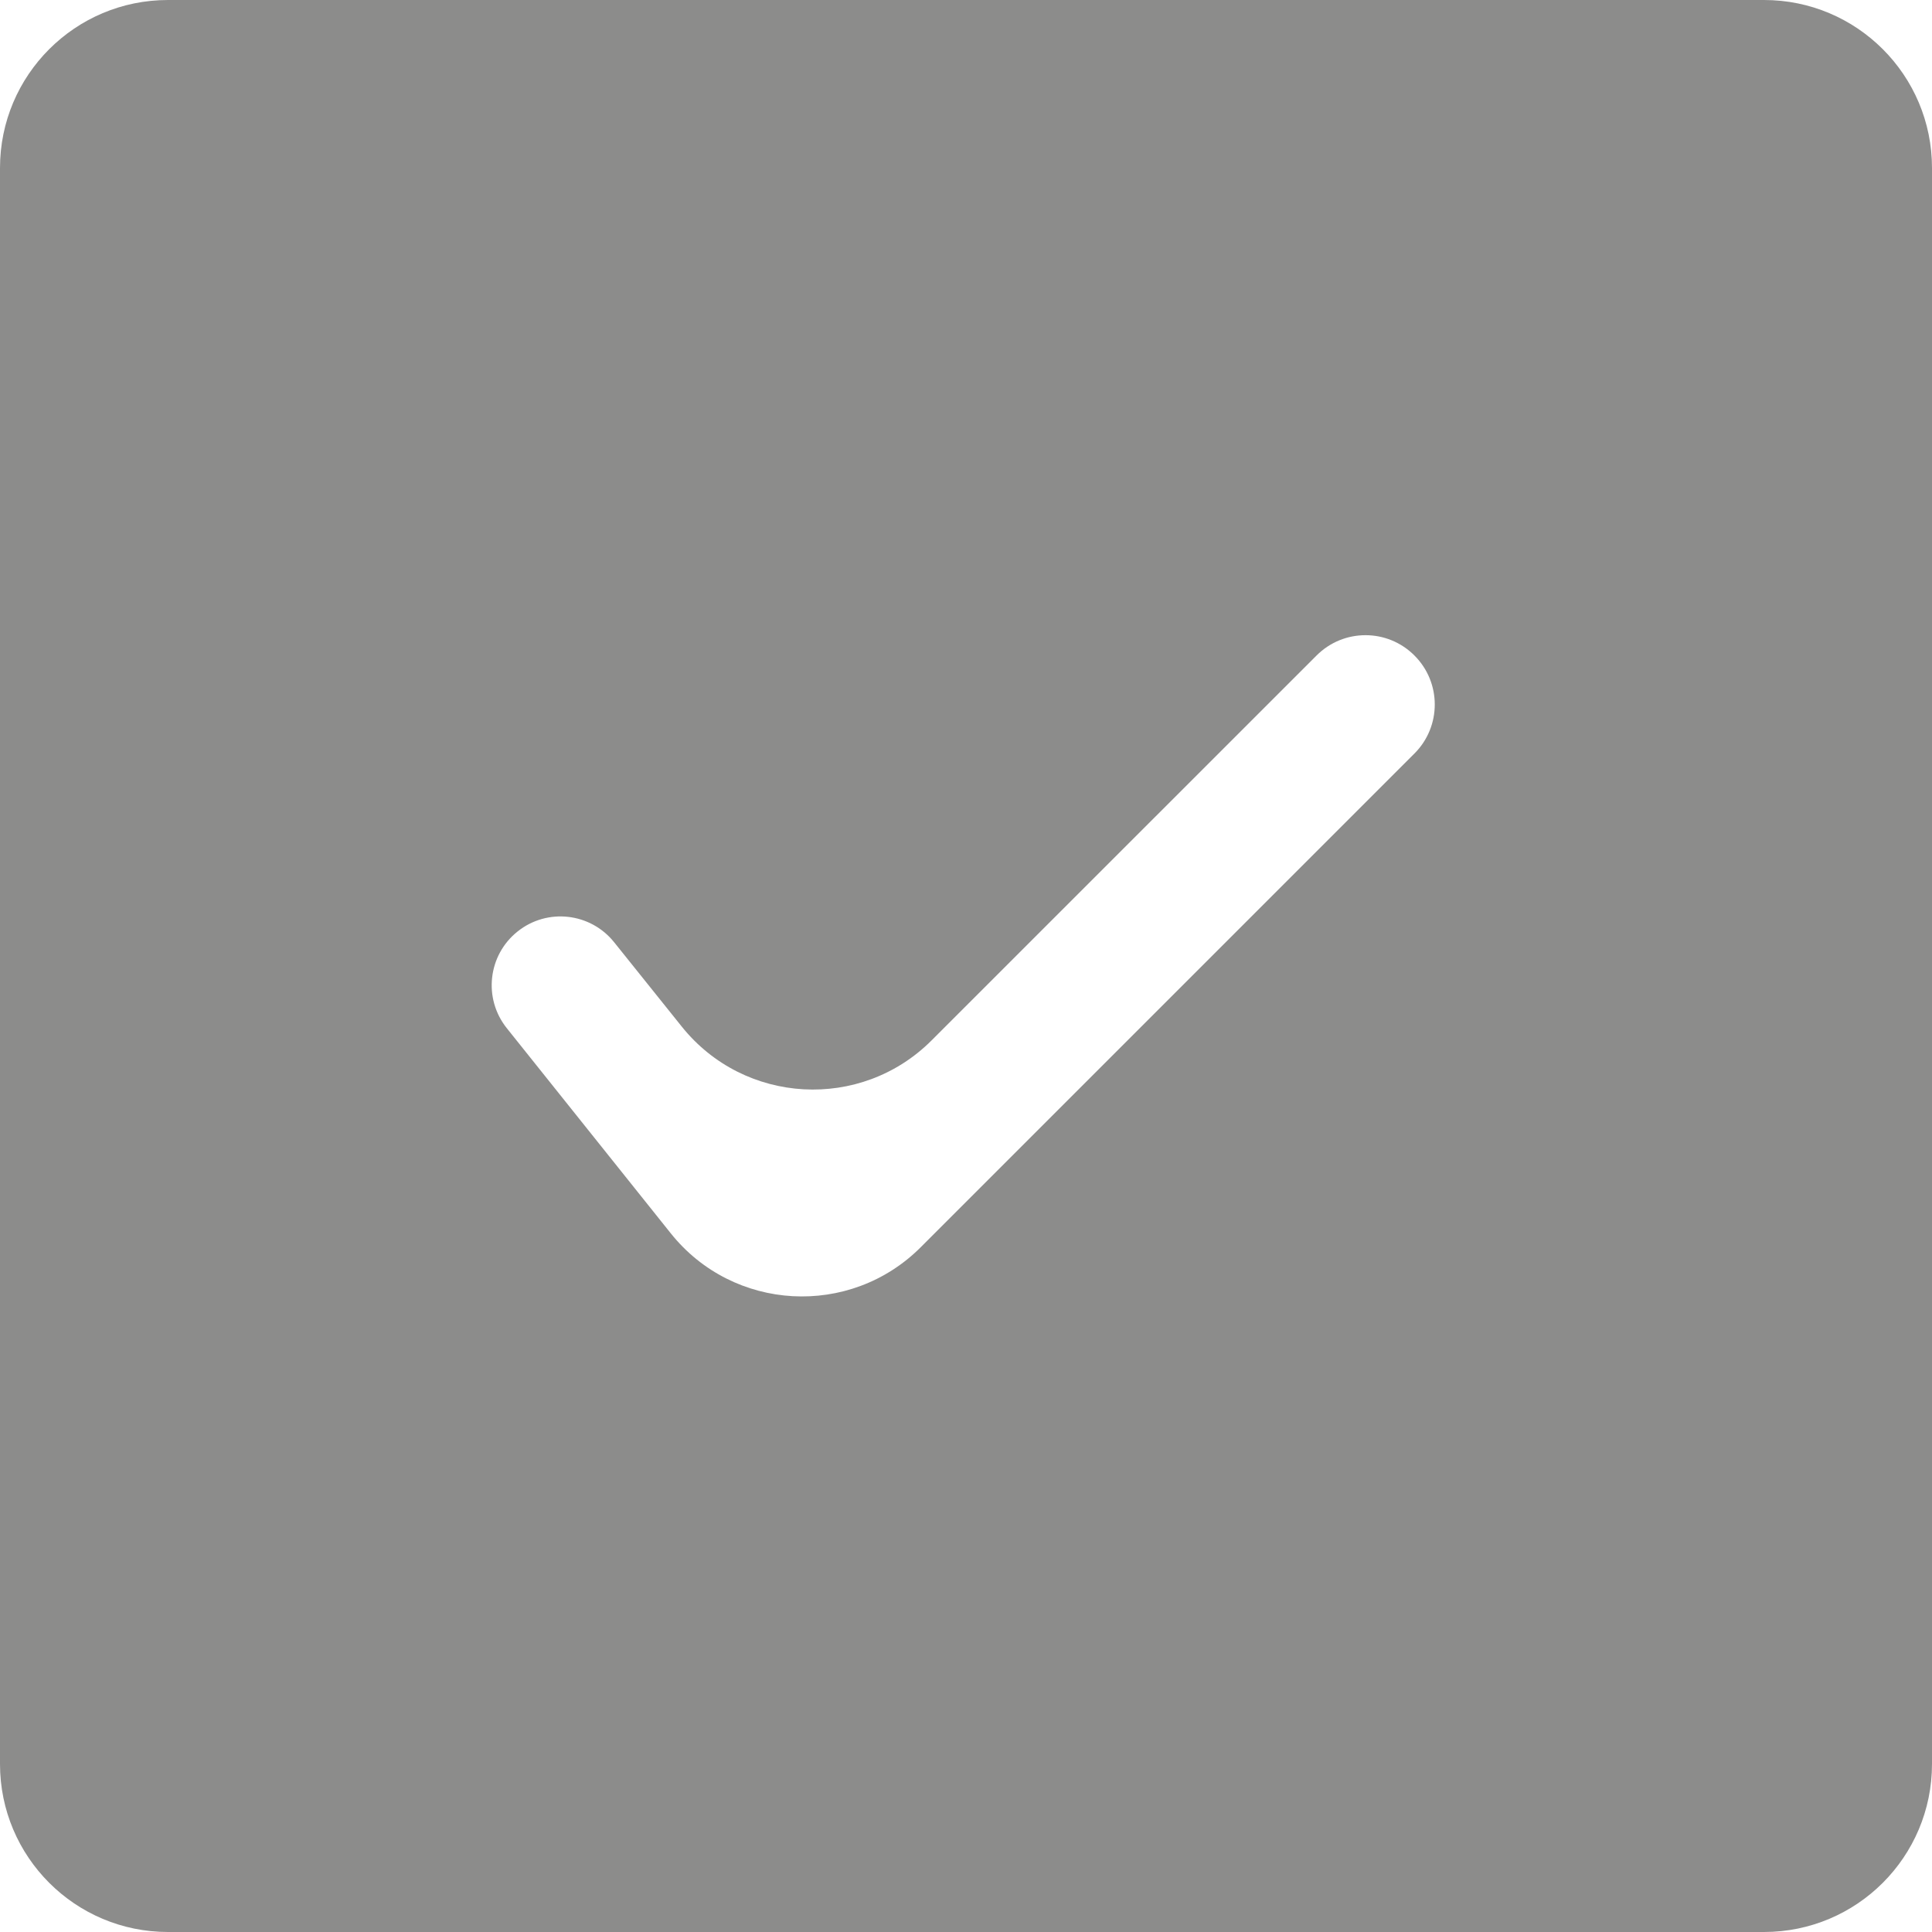 <svg width="23" height="23" viewBox="0 0 23 23" fill="none" xmlns="http://www.w3.org/2000/svg">
<path d="M2 0C0.895 0 0 0.895 0 2V21C0 22.105 0.895 23 2 23H21C22.105 23 23 22.105 23 21V2C23 0.895 22.105 0 21 0H2ZM10.961 14.848C10.118 15.691 8.729 15.614 7.985 14.682L6.033 12.24C5.75 11.886 5.808 11.37 6.163 11.088C6.516 10.807 7.029 10.865 7.311 11.217L8.116 12.221C8.861 13.151 10.249 13.228 11.091 12.385L15.673 7.804C15.995 7.481 16.517 7.481 16.839 7.804C17.161 8.126 17.161 8.648 16.839 8.97L10.961 14.848Z" fill="#1B1A19" fill-opacity="0.5"/>
</svg>
